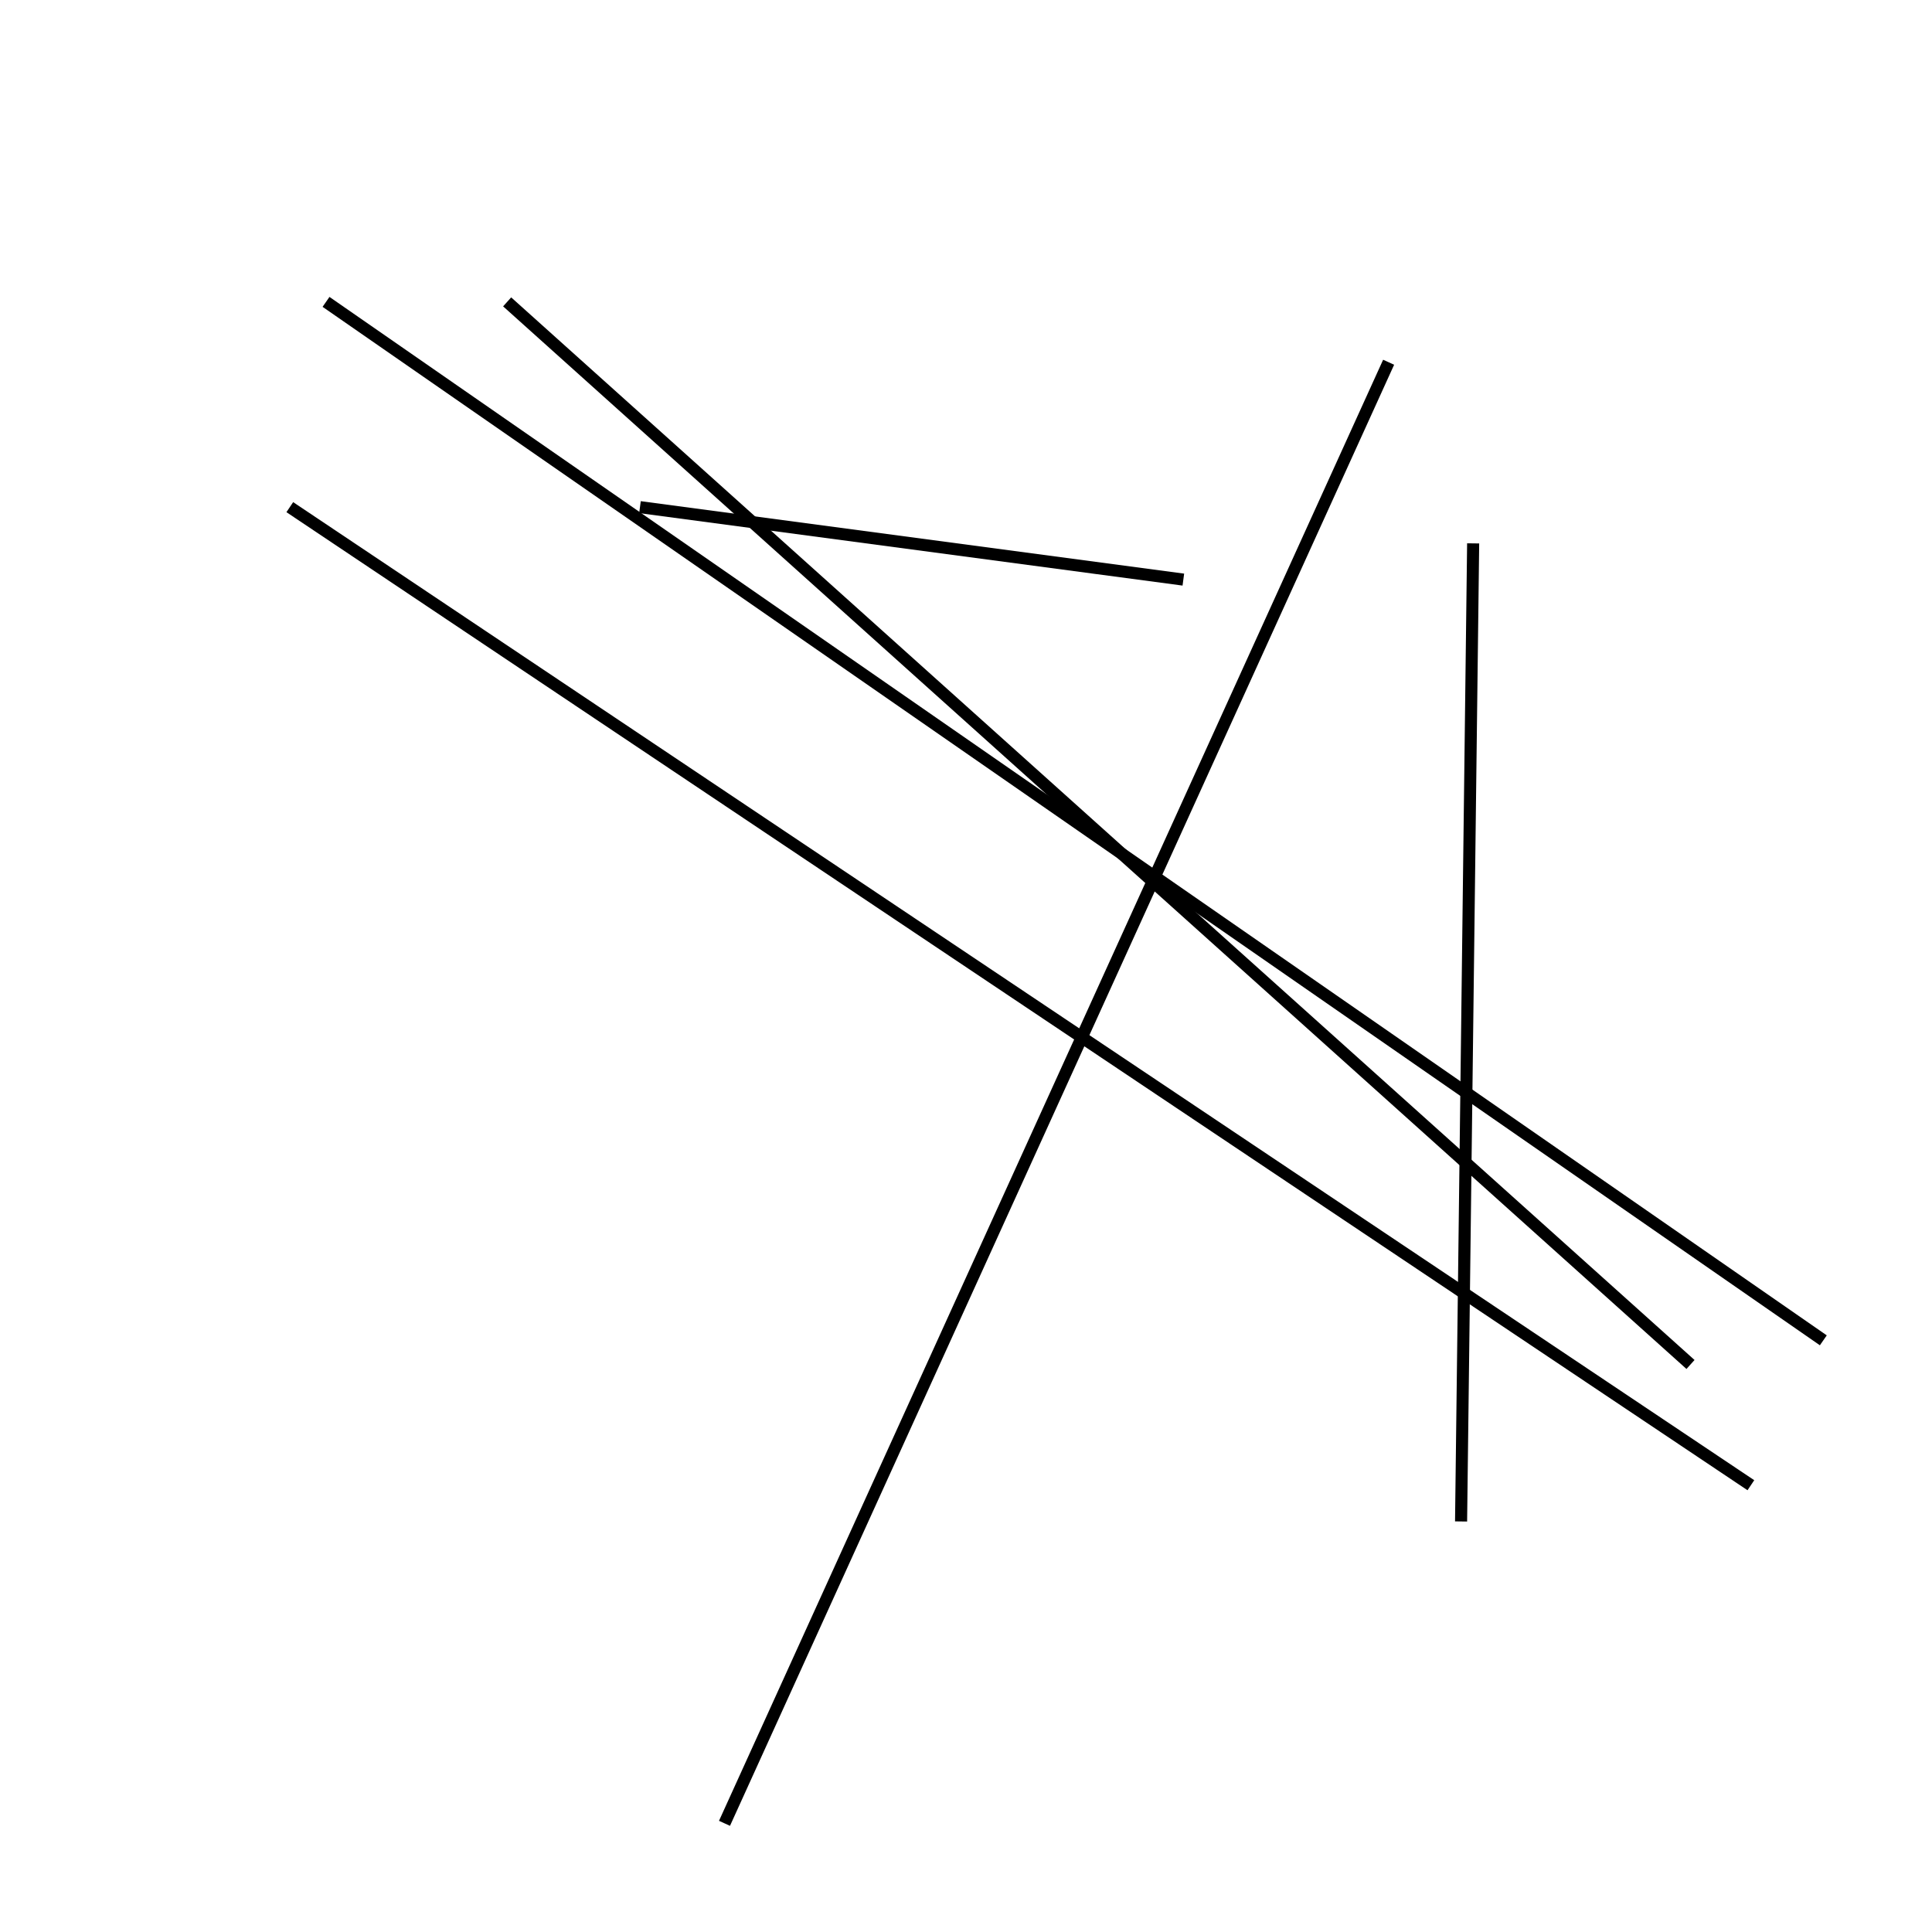 <?xml version="1.0" encoding="utf-8" ?>
<svg baseProfile="full" height="160" version="1.1" width="160" xmlns="http://www.w3.org/2000/svg" xmlns:ev="http://www.w3.org/2001/xml-events" xmlns:xlink="http://www.w3.org/1999/xlink"><defs /><line stroke="black" stroke-width="1" x1="140" x2="42" y1="113" y2="25" /><line stroke="black" stroke-width="1" x1="60" x2="115" y1="151" y2="30" /><line stroke="black" stroke-width="1" x1="24" x2="145" y1="42" y2="123" /><line stroke="black" stroke-width="1" x1="27" x2="151" y1="25" y2="111" /><line stroke="black" stroke-width="1" x1="122" x2="121" y1="45" y2="126" /><line stroke="black" stroke-width="1" x1="98" x2="53" y1="48" y2="42" /></svg>